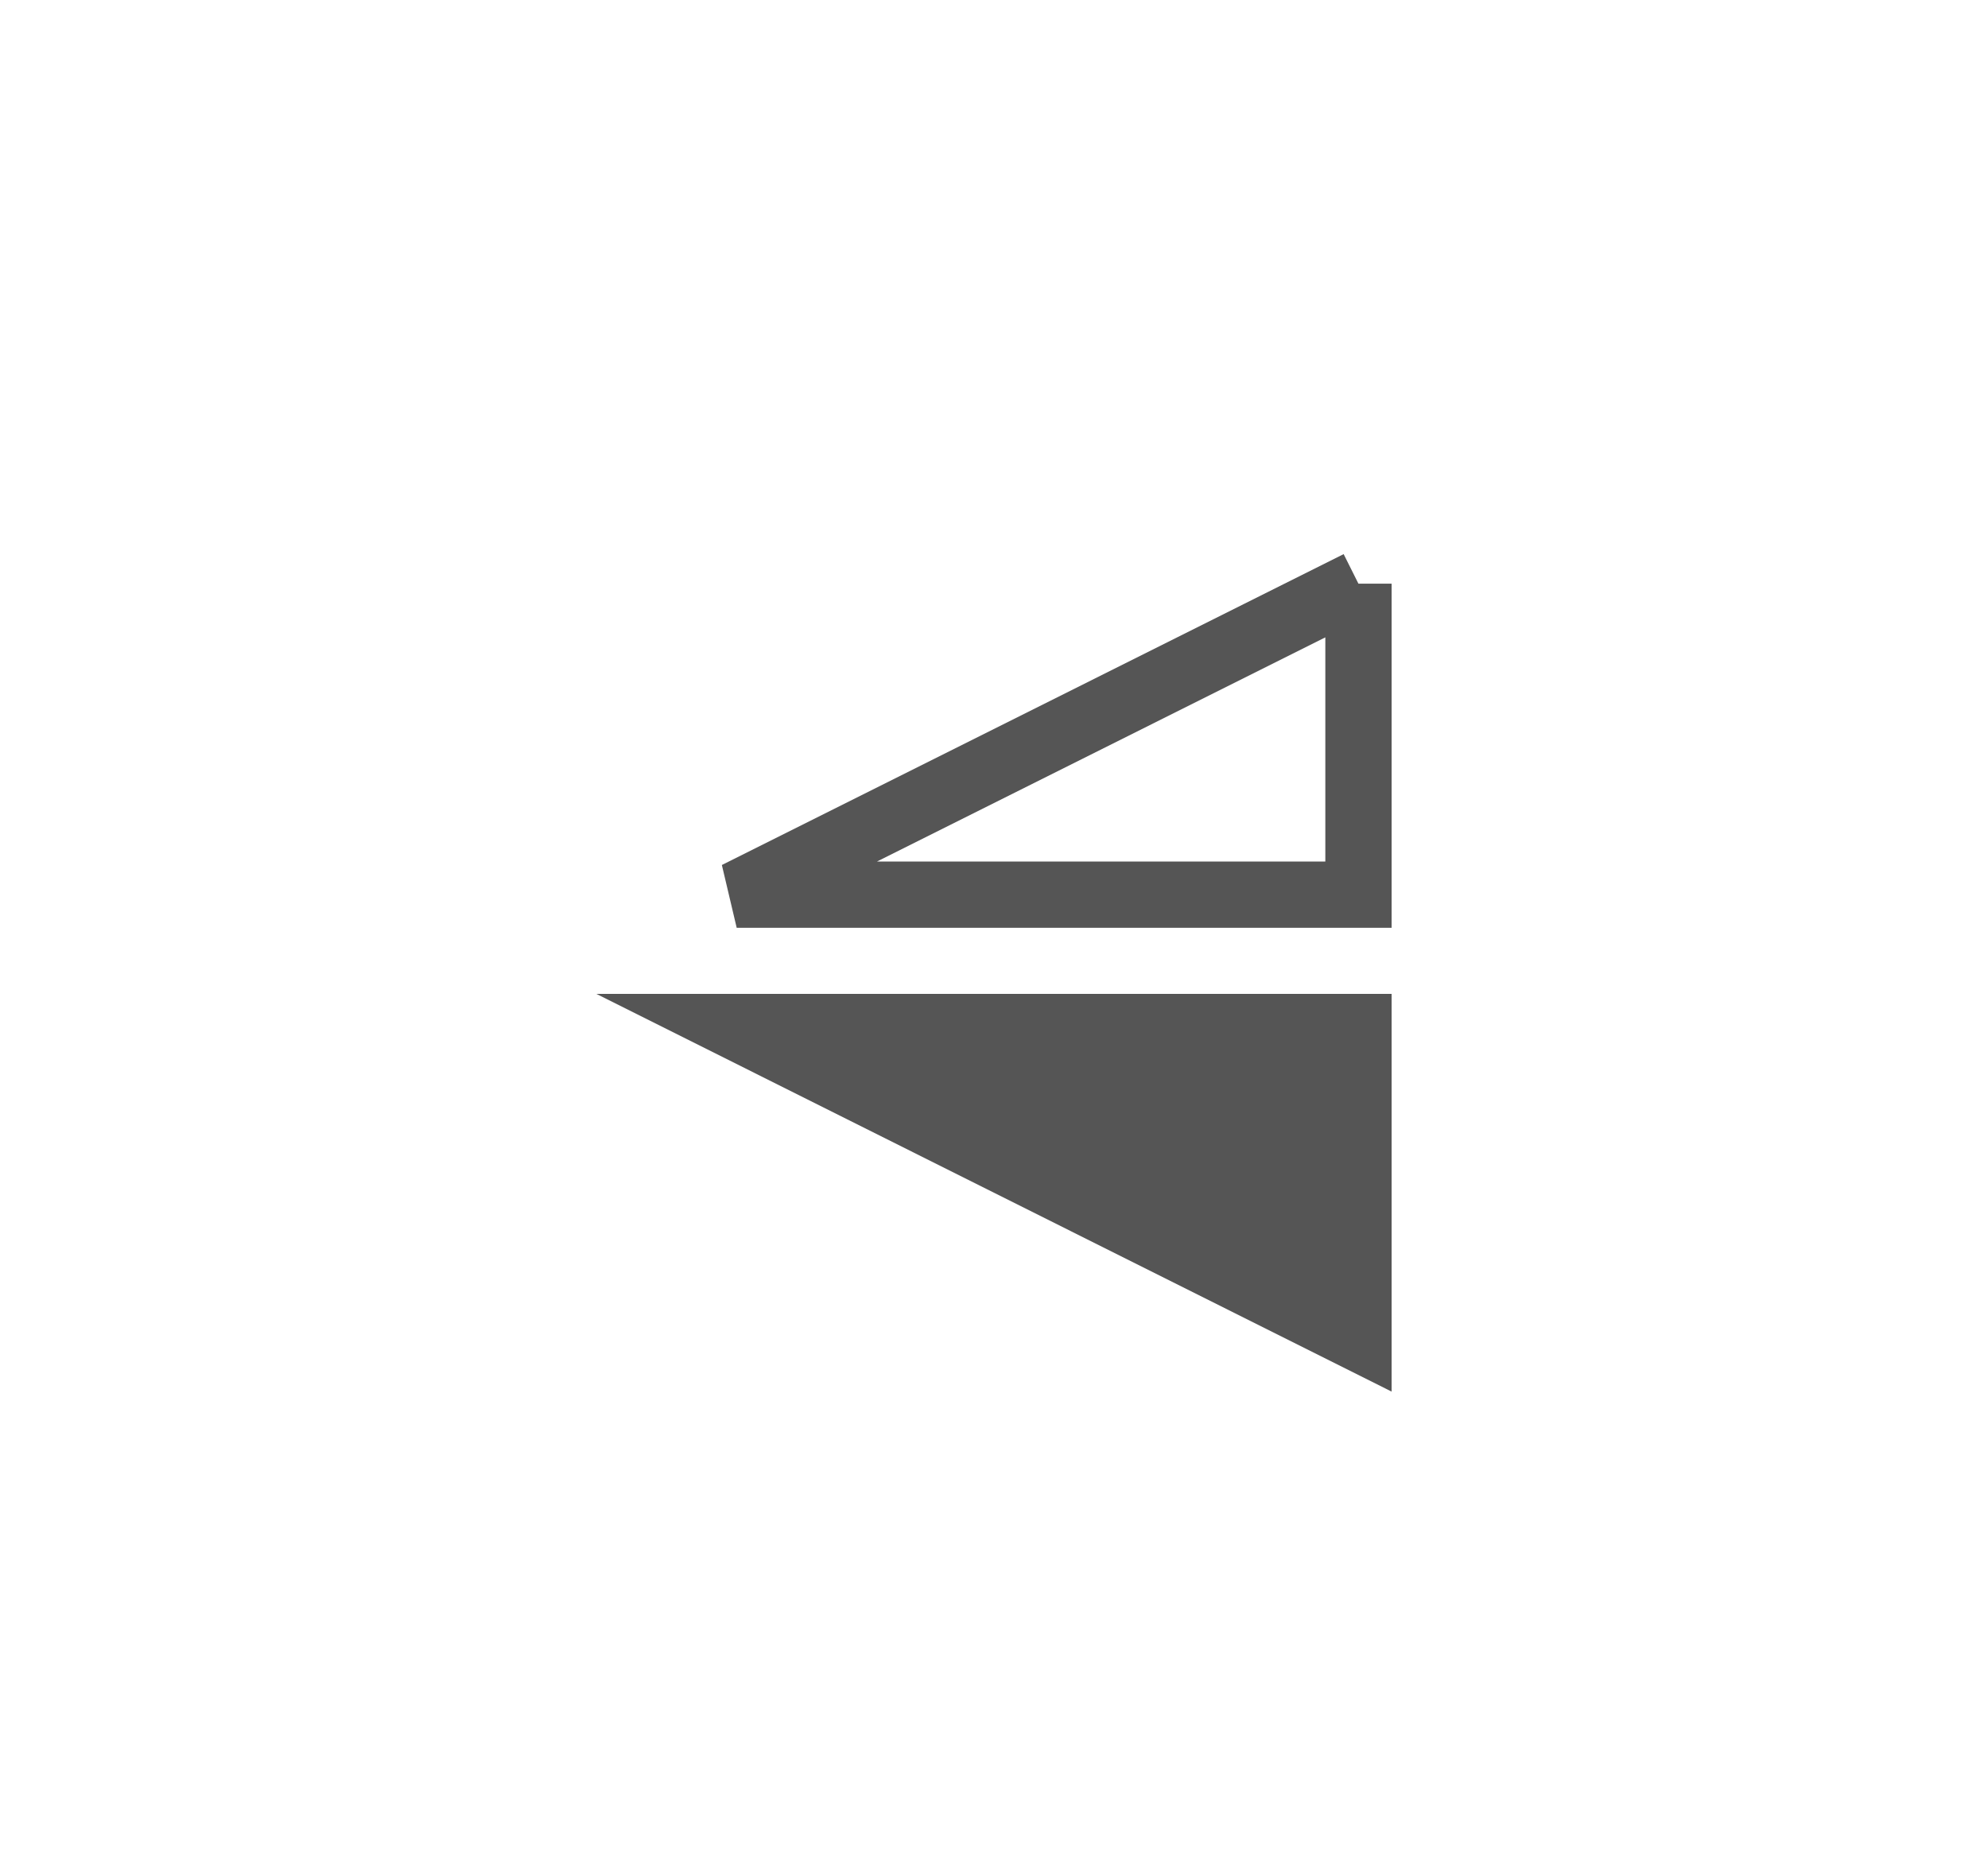 <svg width="30" height="28" fill="none" xmlns="http://www.w3.org/2000/svg"><path fill-rule="evenodd" clip-rule="evenodd" d="m9 15 12 6.002V15H9Z" fill="#555"/><path d="m20.5 8.81-9.383 4.692H20.5V8.809Z" stroke="#555"/></svg>